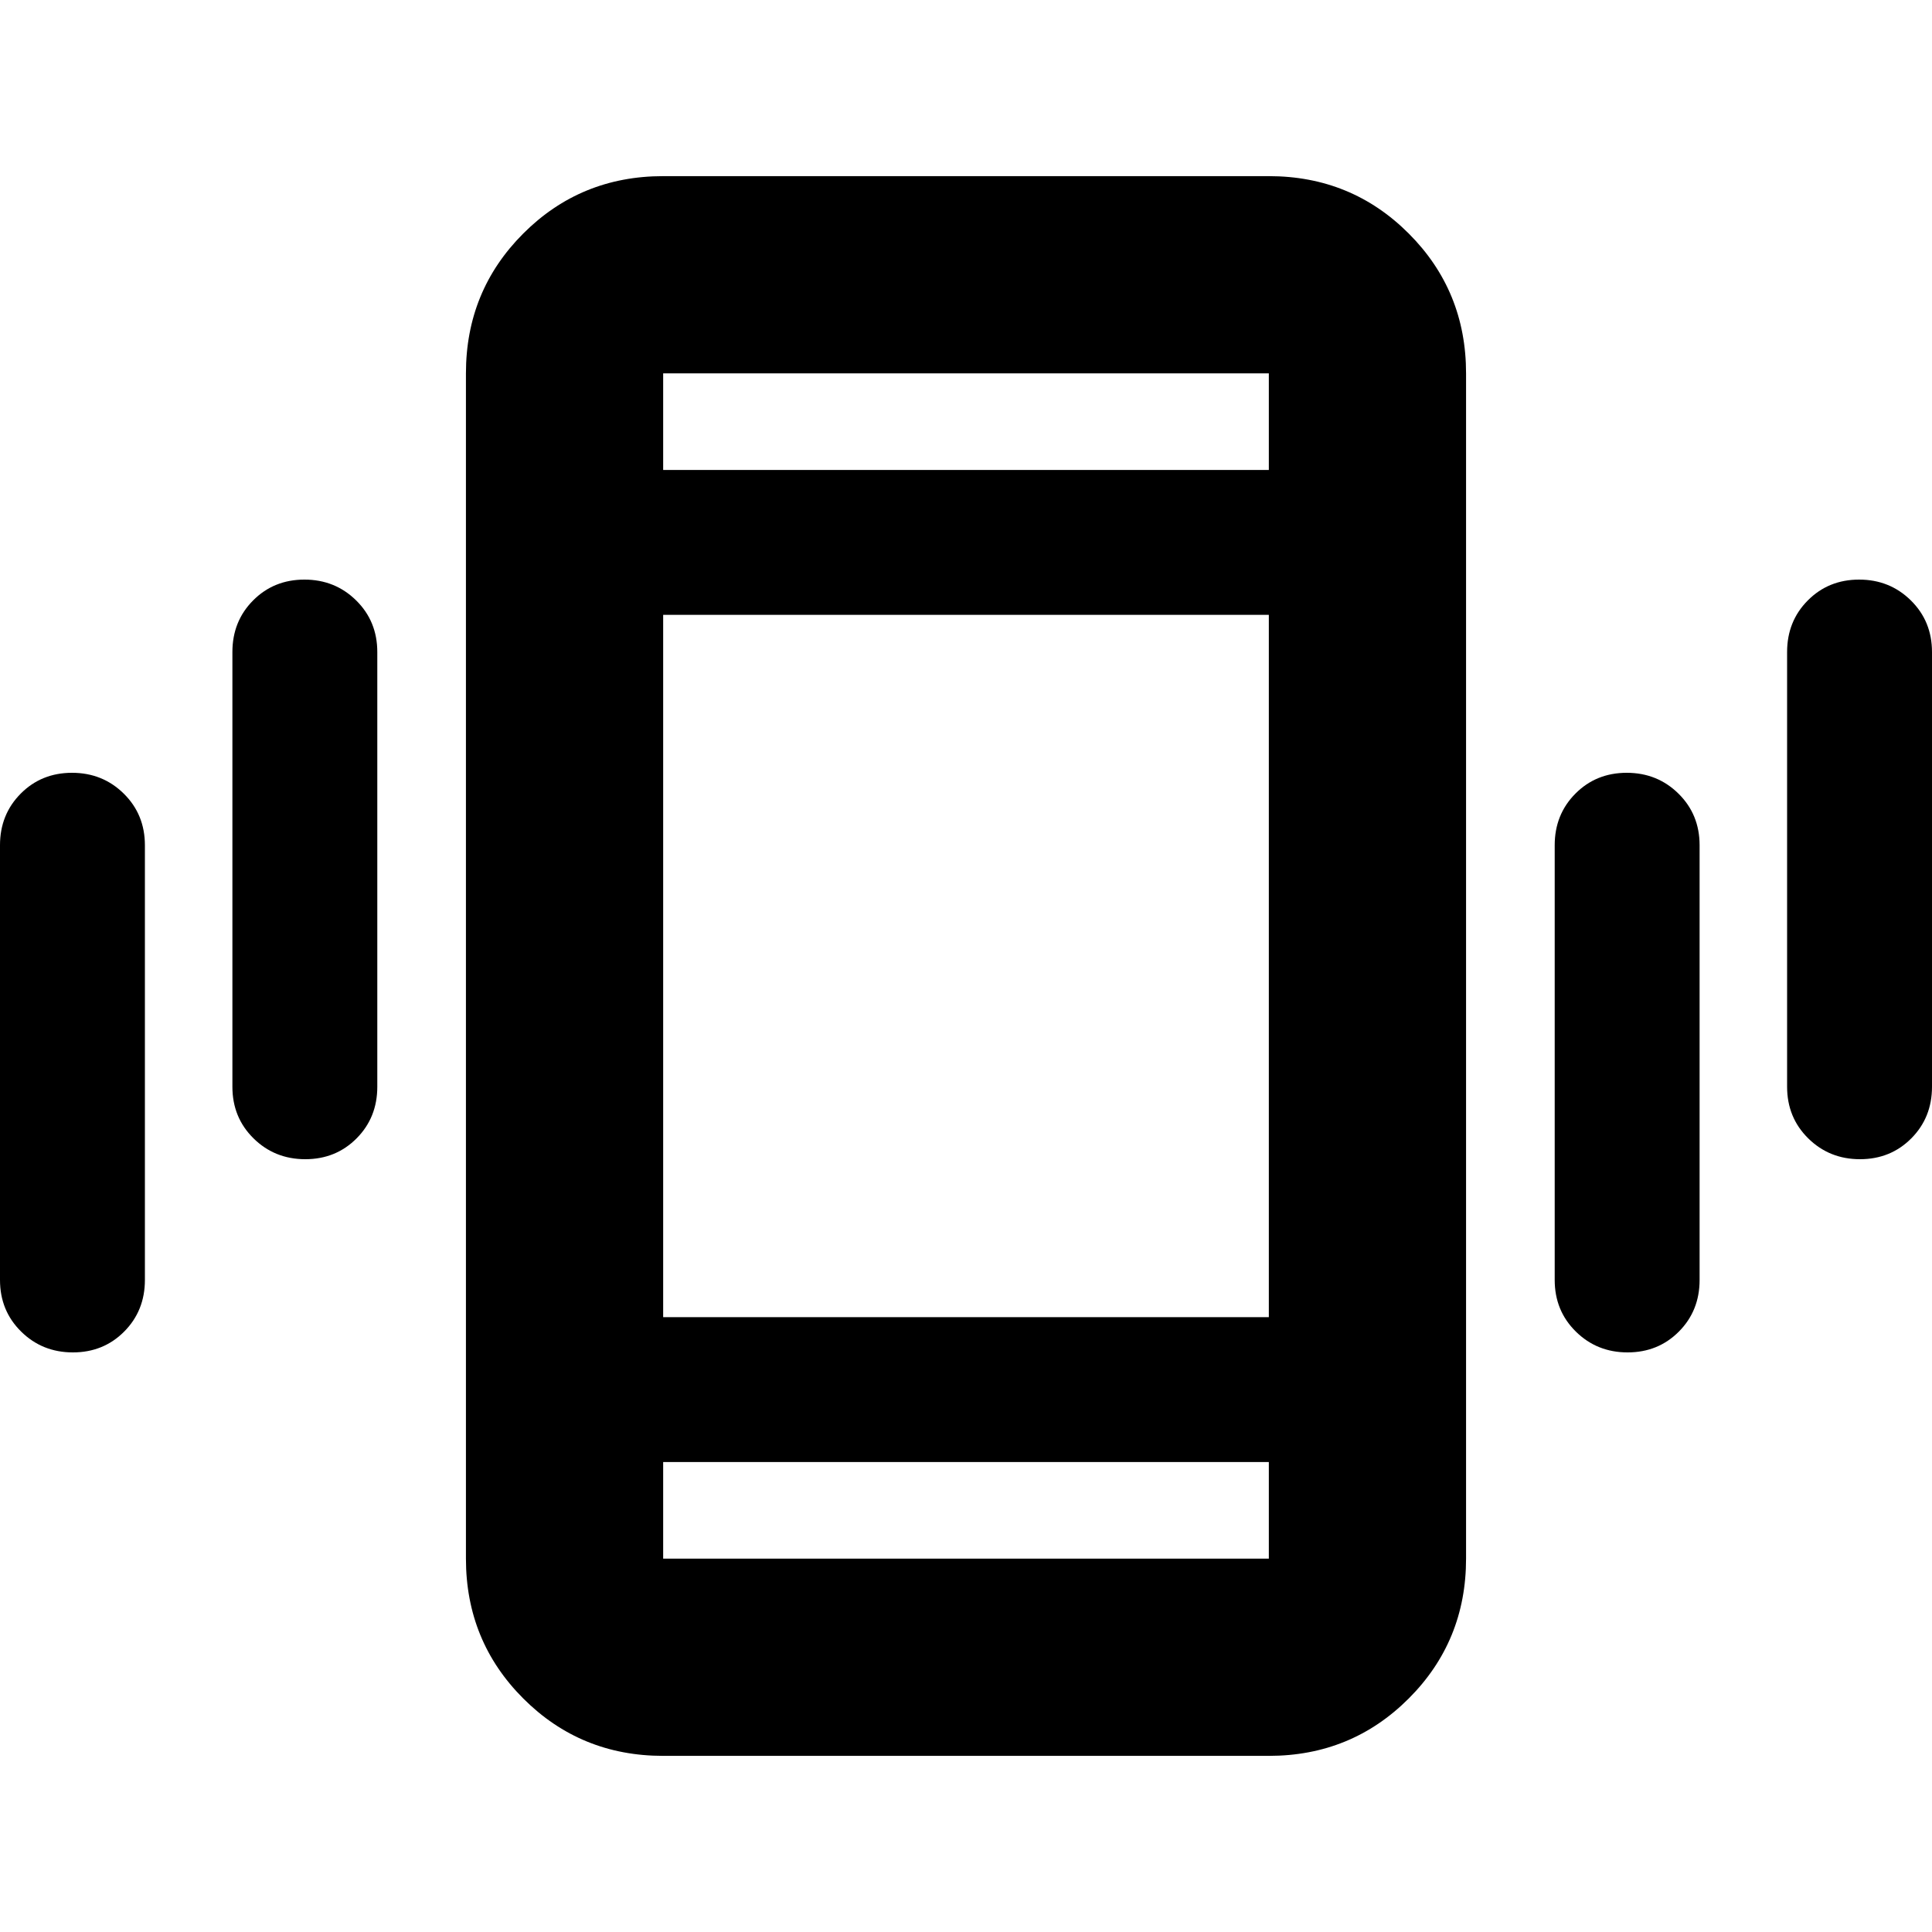 <svg xmlns="http://www.w3.org/2000/svg" height="20" viewBox="0 -960 960 960" width="20"><path d="M36.21-288Q21-288 10.5-298.35T0-324v-216q0-15.3 10.29-25.65Q20.578-576 35.79-576 51-576 61.5-565.65T72-540v216q0 15.3-10.29 25.65Q51.422-288 36.21-288Zm115.479-96q-15.211 0-25.711-10.35-10.5-10.35-10.5-25.65v-216q0-15.3 10.29-25.65 10.289-10.35 25.5-10.35 15.21 0 25.71 10.35t10.5 25.65v216q0 15.3-10.289 25.65-10.29 10.35-25.5 10.35ZM329.523-87.521q-41.005 0-69.503-28.499-28.499-28.498-28.499-69.503v-588.954q0-41.005 28.499-69.503 28.498-28.499 69.503-28.499h300.954q41.005 0 69.503 28.499 28.499 28.498 28.499 69.503v588.954q0 41.005-28.499 69.503-28.498 28.499-69.503 28.499H329.523Zm300.954-146.002H329.523v48h300.954v-48ZM329.523-726.477h300.954v-48H329.523v48ZM808.732-288q-15.21 0-25.71-10.35t-10.5-25.65v-216q0-15.3 10.289-25.65 10.29-10.35 25.5-10.35 15.211 0 25.711 10.35 10.5 10.35 10.5 25.65v216q0 15.3-10.289 25.65Q823.943-288 808.732-288Zm115.479-96Q909-384 898.5-394.35 888-404.7 888-420v-216q0-15.3 10.289-25.65 10.29-10.35 25.5-10.35Q939-672 949.5-661.65 960-651.3 960-636v216q0 15.3-10.289 25.65-10.29 10.35-25.5 10.35ZM329.523-726.477v-48 48Zm0 492.954v48-48Zm0-72h300.954v-348.954H329.523v348.954Z"/></svg>